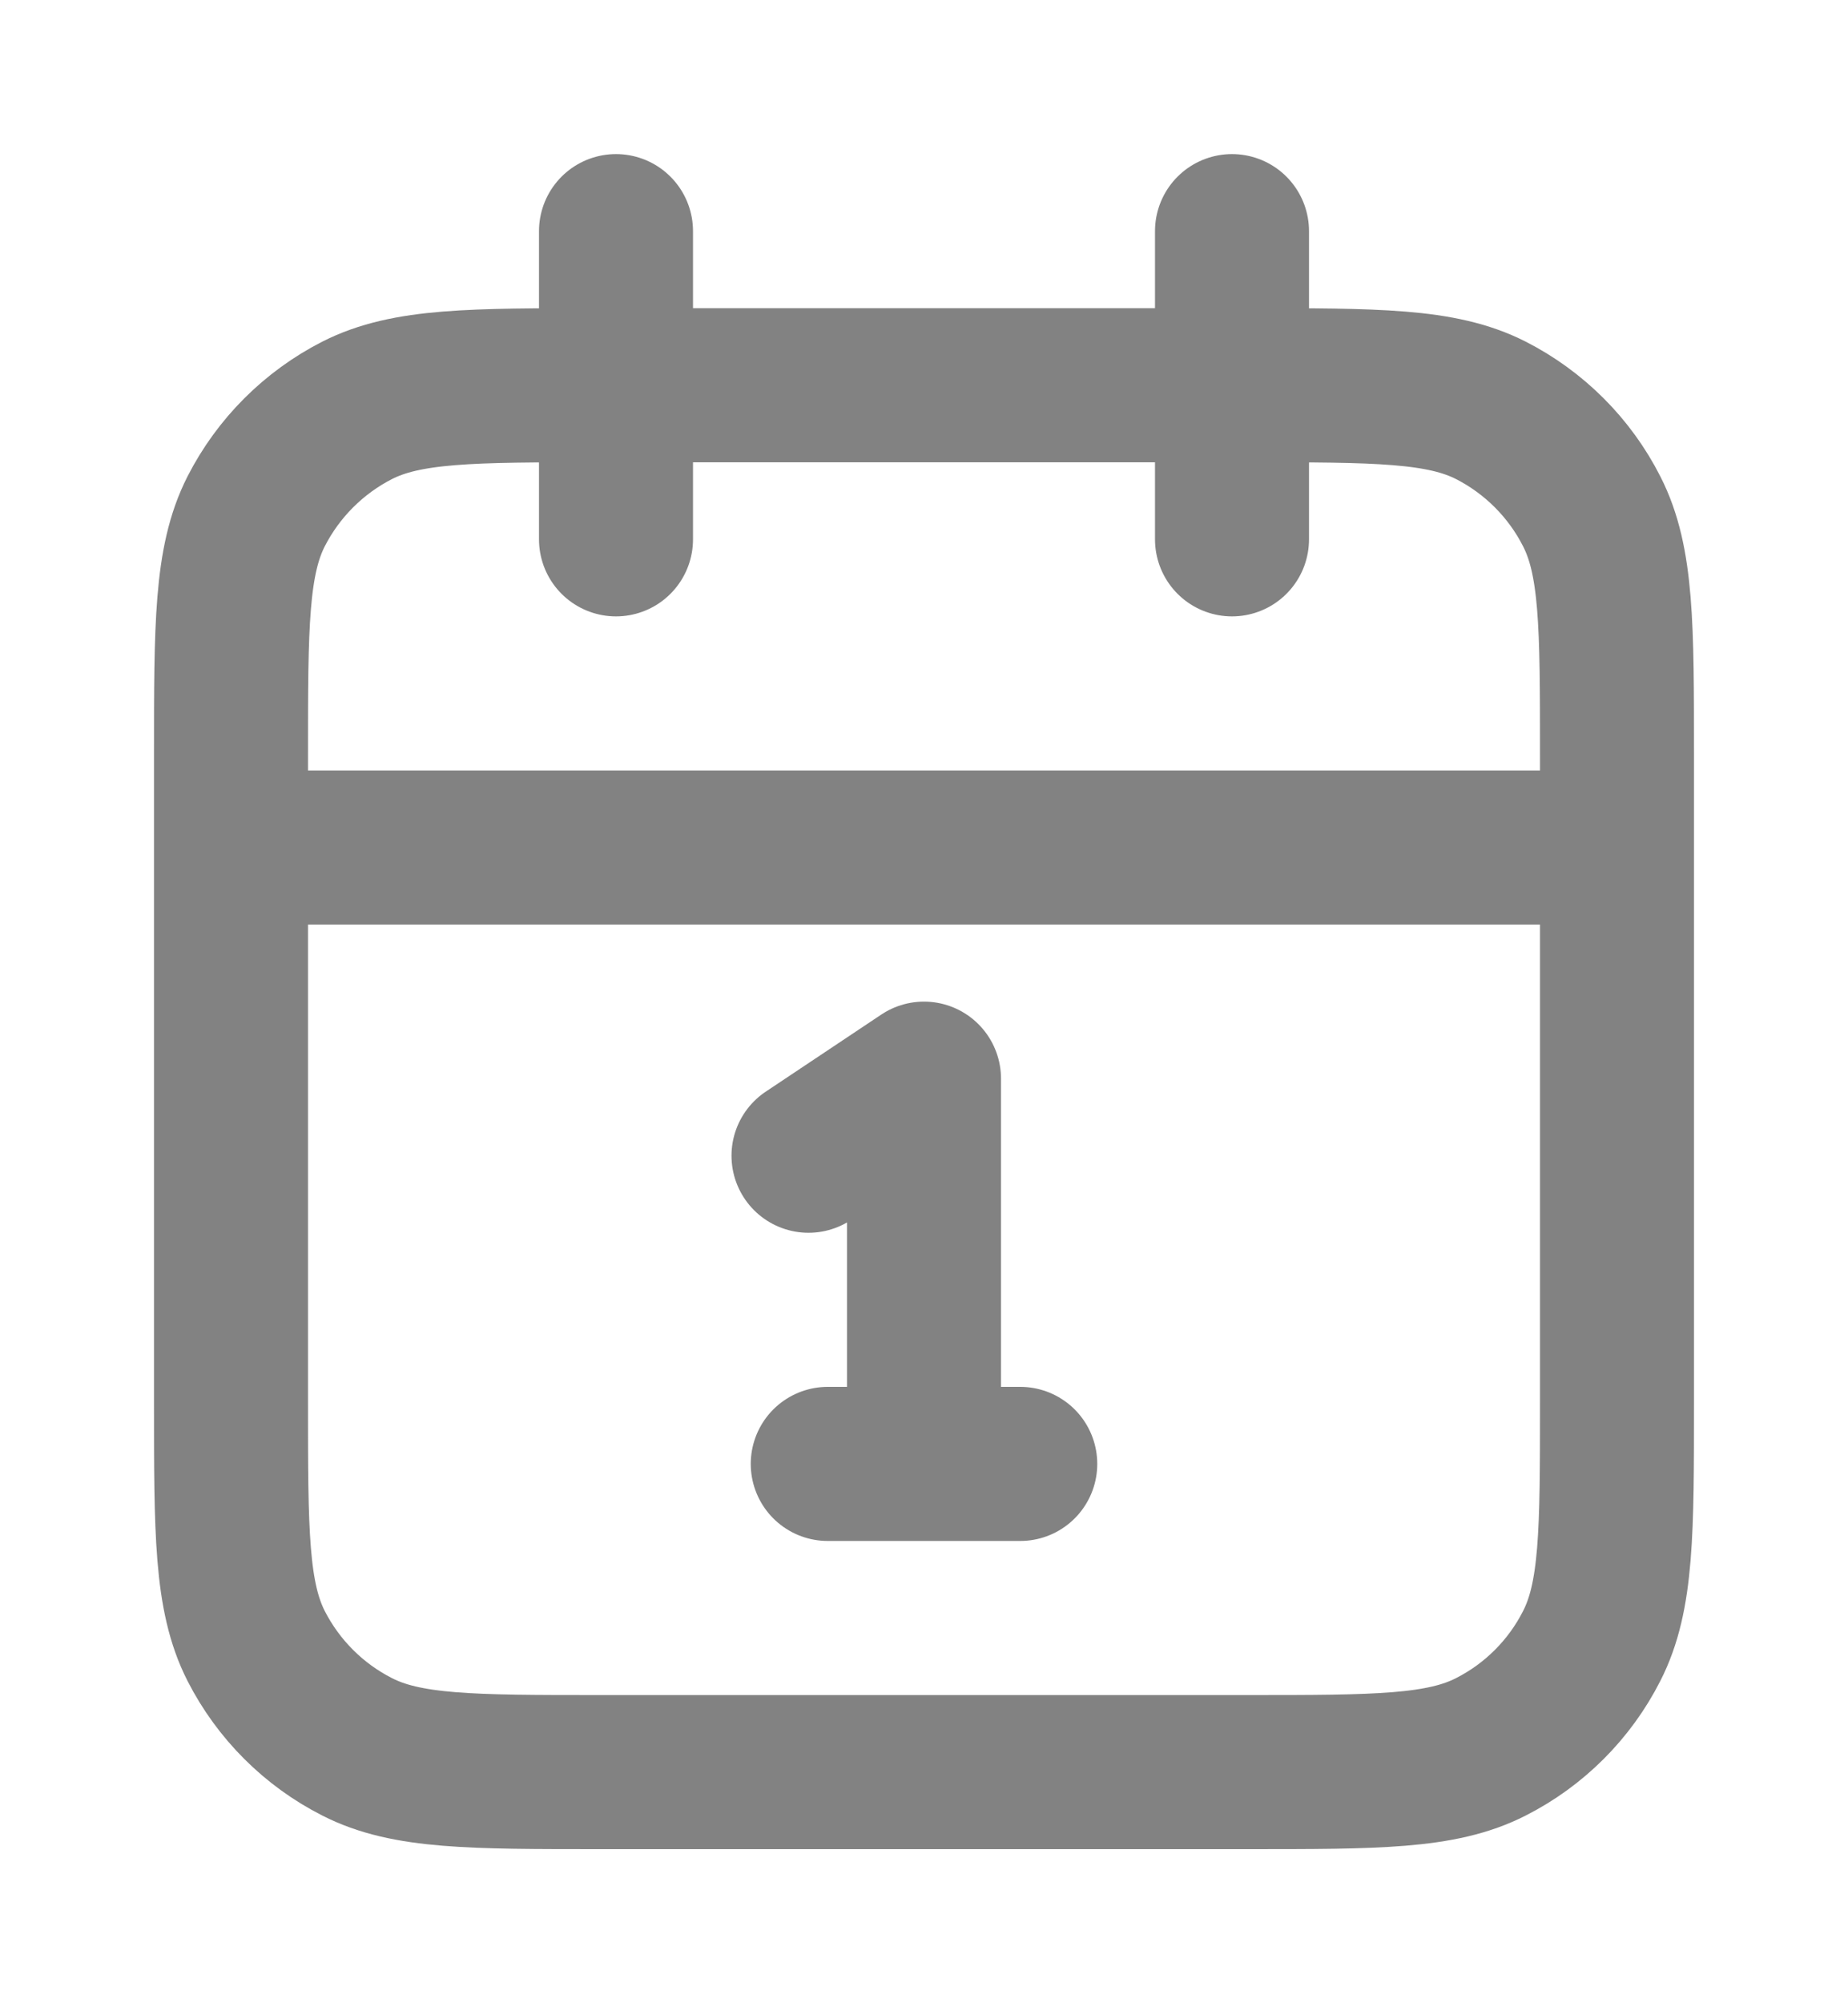 <svg width="12" height="13" viewBox="0 0 12 13" fill="none" xmlns="http://www.w3.org/2000/svg">
<g id="calendar-date">
<path id="Icon" d="M10.5 5.5H1.5M8 1.5V3.5M4 1.5V3.5M5.25 7.5L6 7V9.5M5.375 9.5H6.625M3.9 11.5H8.1C8.94 11.5 9.36 11.5 9.681 11.336C9.963 11.193 10.193 10.963 10.336 10.681C10.5 10.36 10.5 9.94 10.5 9.1V4.9C10.5 4.06 10.5 3.64 10.336 3.319C10.193 3.037 9.963 2.807 9.681 2.663C9.36 2.5 8.94 2.5 8.1 2.5H3.9C3.06 2.5 2.64 2.5 2.319 2.663C2.037 2.807 1.807 3.037 1.663 3.319C1.5 3.64 1.5 4.06 1.5 4.9V9.1C1.5 9.94 1.5 10.36 1.663 10.681C1.807 10.963 2.037 11.193 2.319 11.336C2.64 11.5 3.06 11.5 3.9 11.5Z" stroke="#828282" stroke-linecap="round" stroke-linejoin="round"/>
</g>
</svg>
